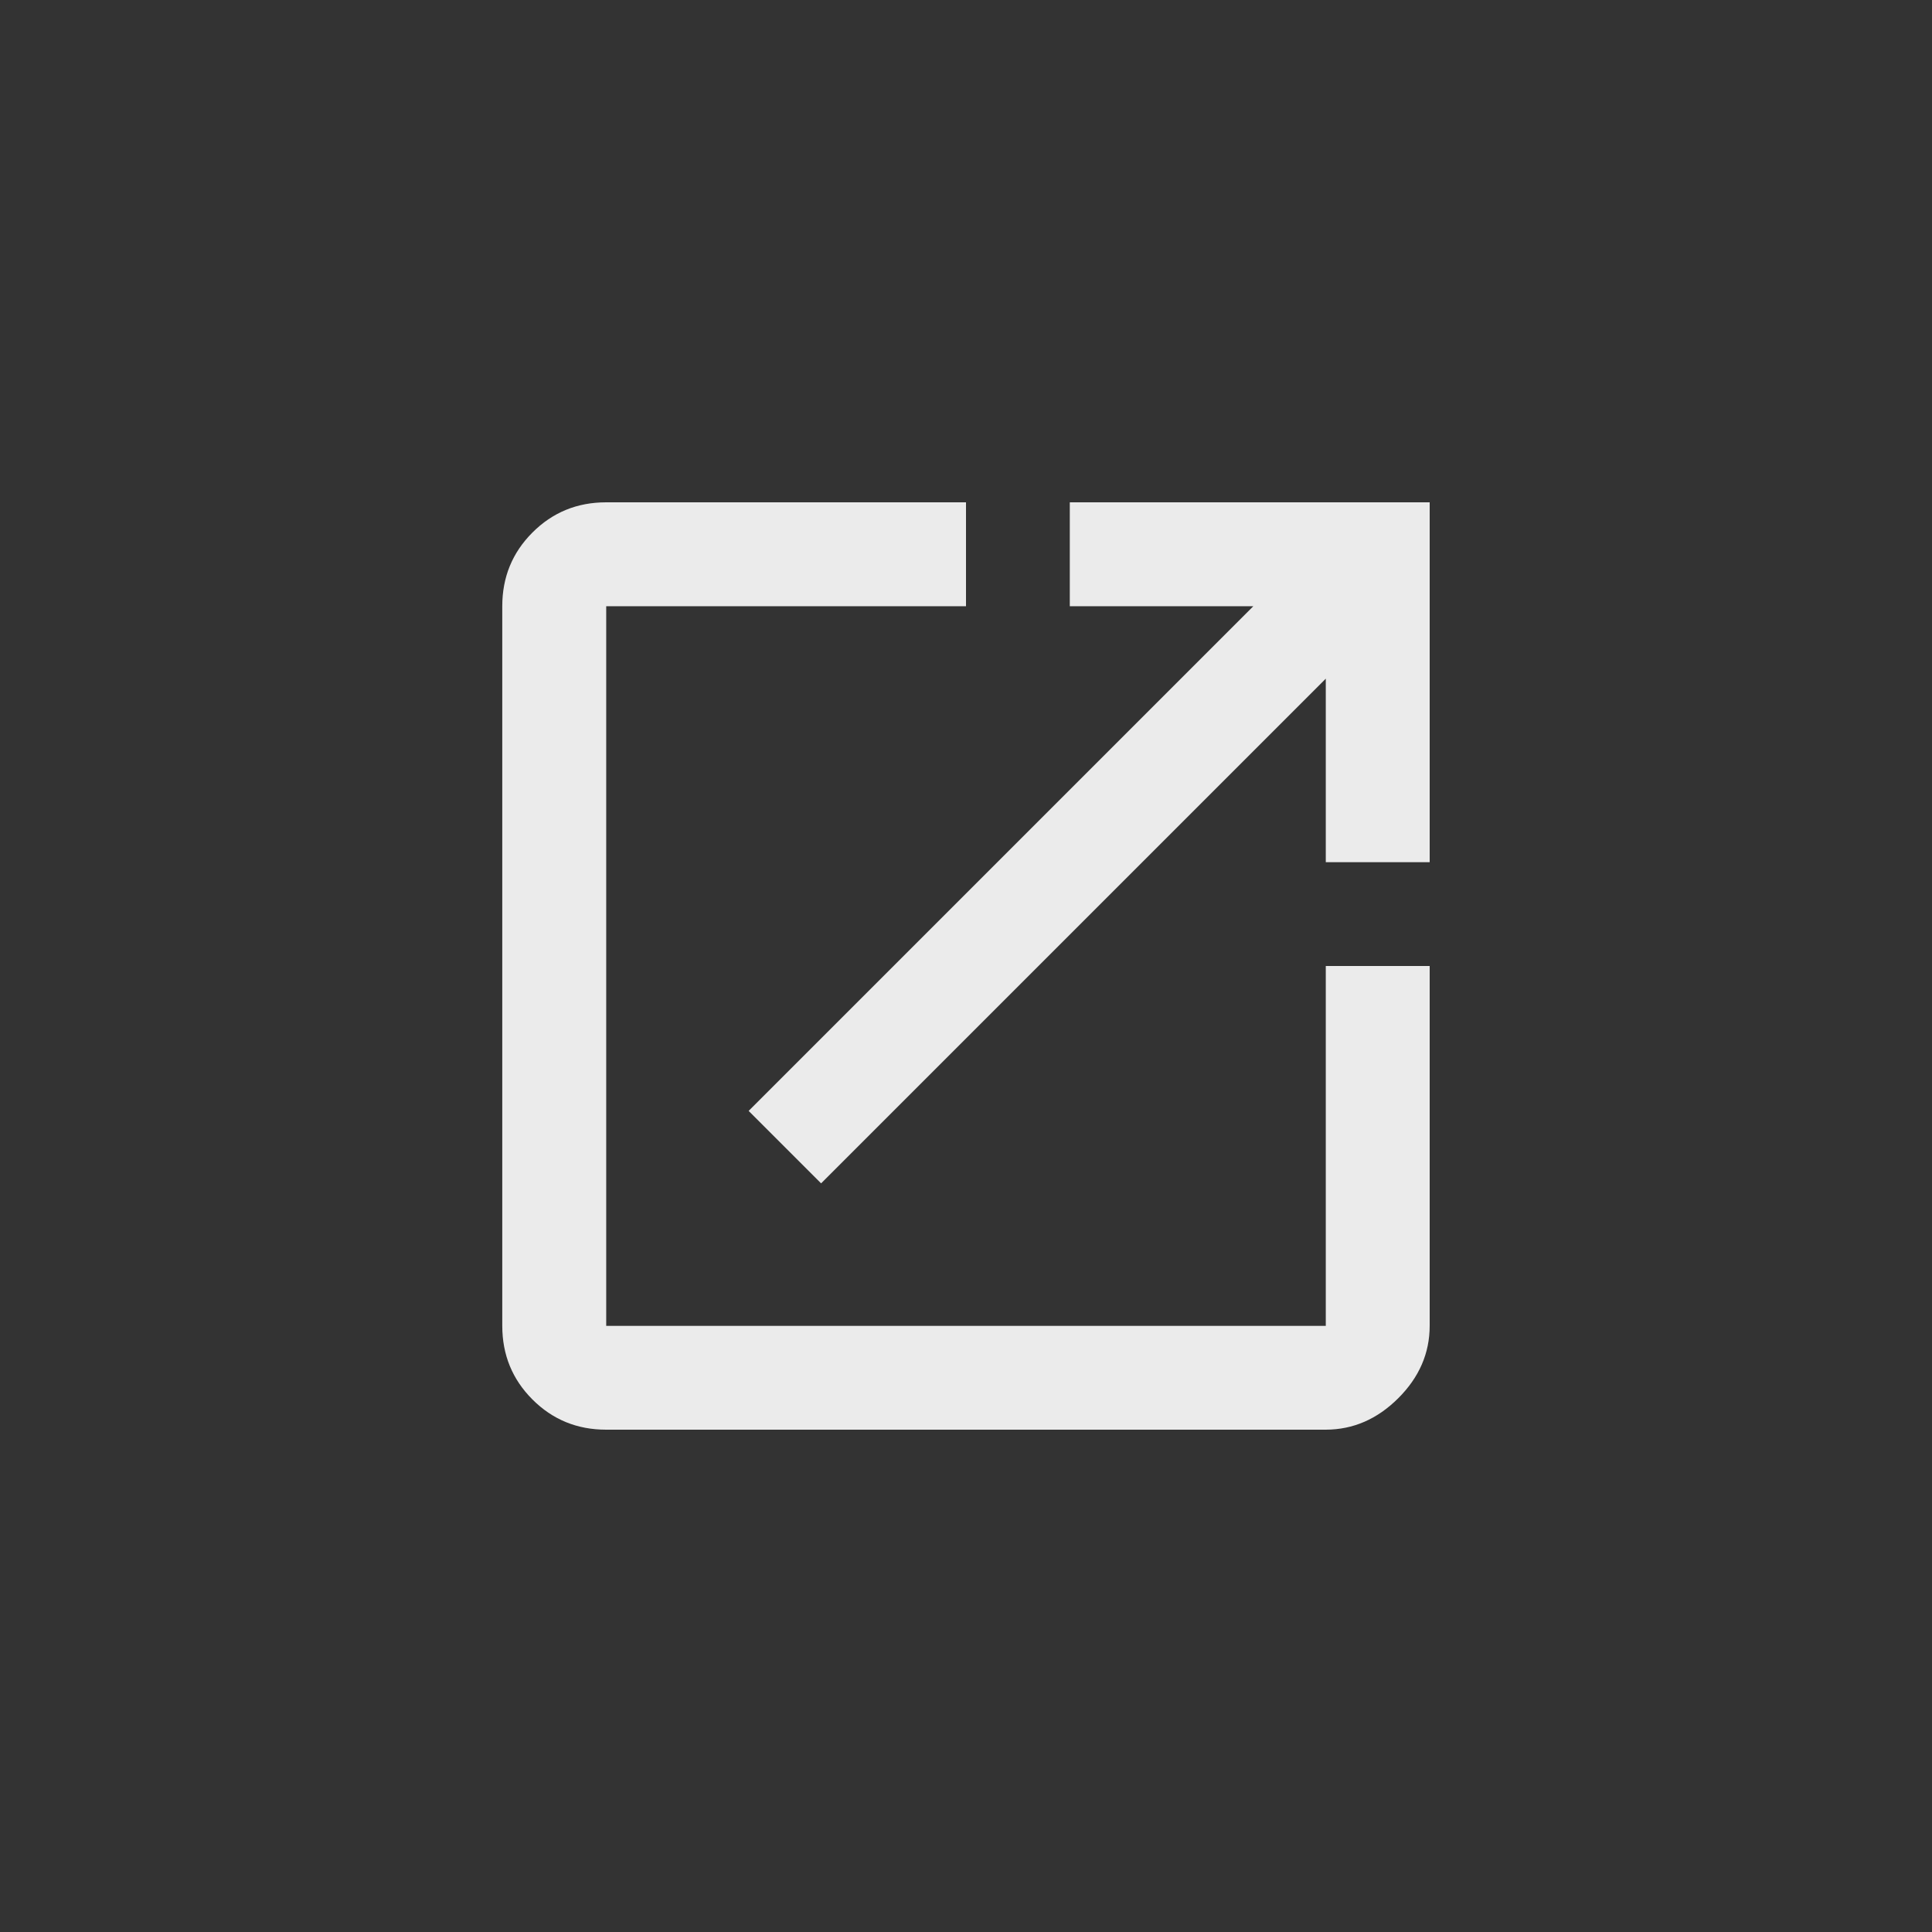 <!-- Generated by IcoMoon.io -->
<svg version="1.1" xmlns="http://www.w3.org/2000/svg" width="40" height="40" viewBox="0 0 40 40">
<rect x="0" y="0" width="40" height="40" fill="#333333" stroke="none"/>
<title>mt-launch</title>
<path fill="#ebebeb" d="M22.149 10.4h7.451v7.451h-2.151v-3.8l-10.449 10.449-1.5-1.5 10.449-10.449h-3.8v-2.149zM27.449 27.449v-7.449h2.151v7.449q0 0.851-0.651 1.5t-1.5 0.651h-14.9q-0.9 0-1.525-0.625t-0.625-1.525v-14.9q0-0.9 0.625-1.525t1.525-0.625h7.451v2.151h-7.449v14.9h14.9z"></path>
</svg>
